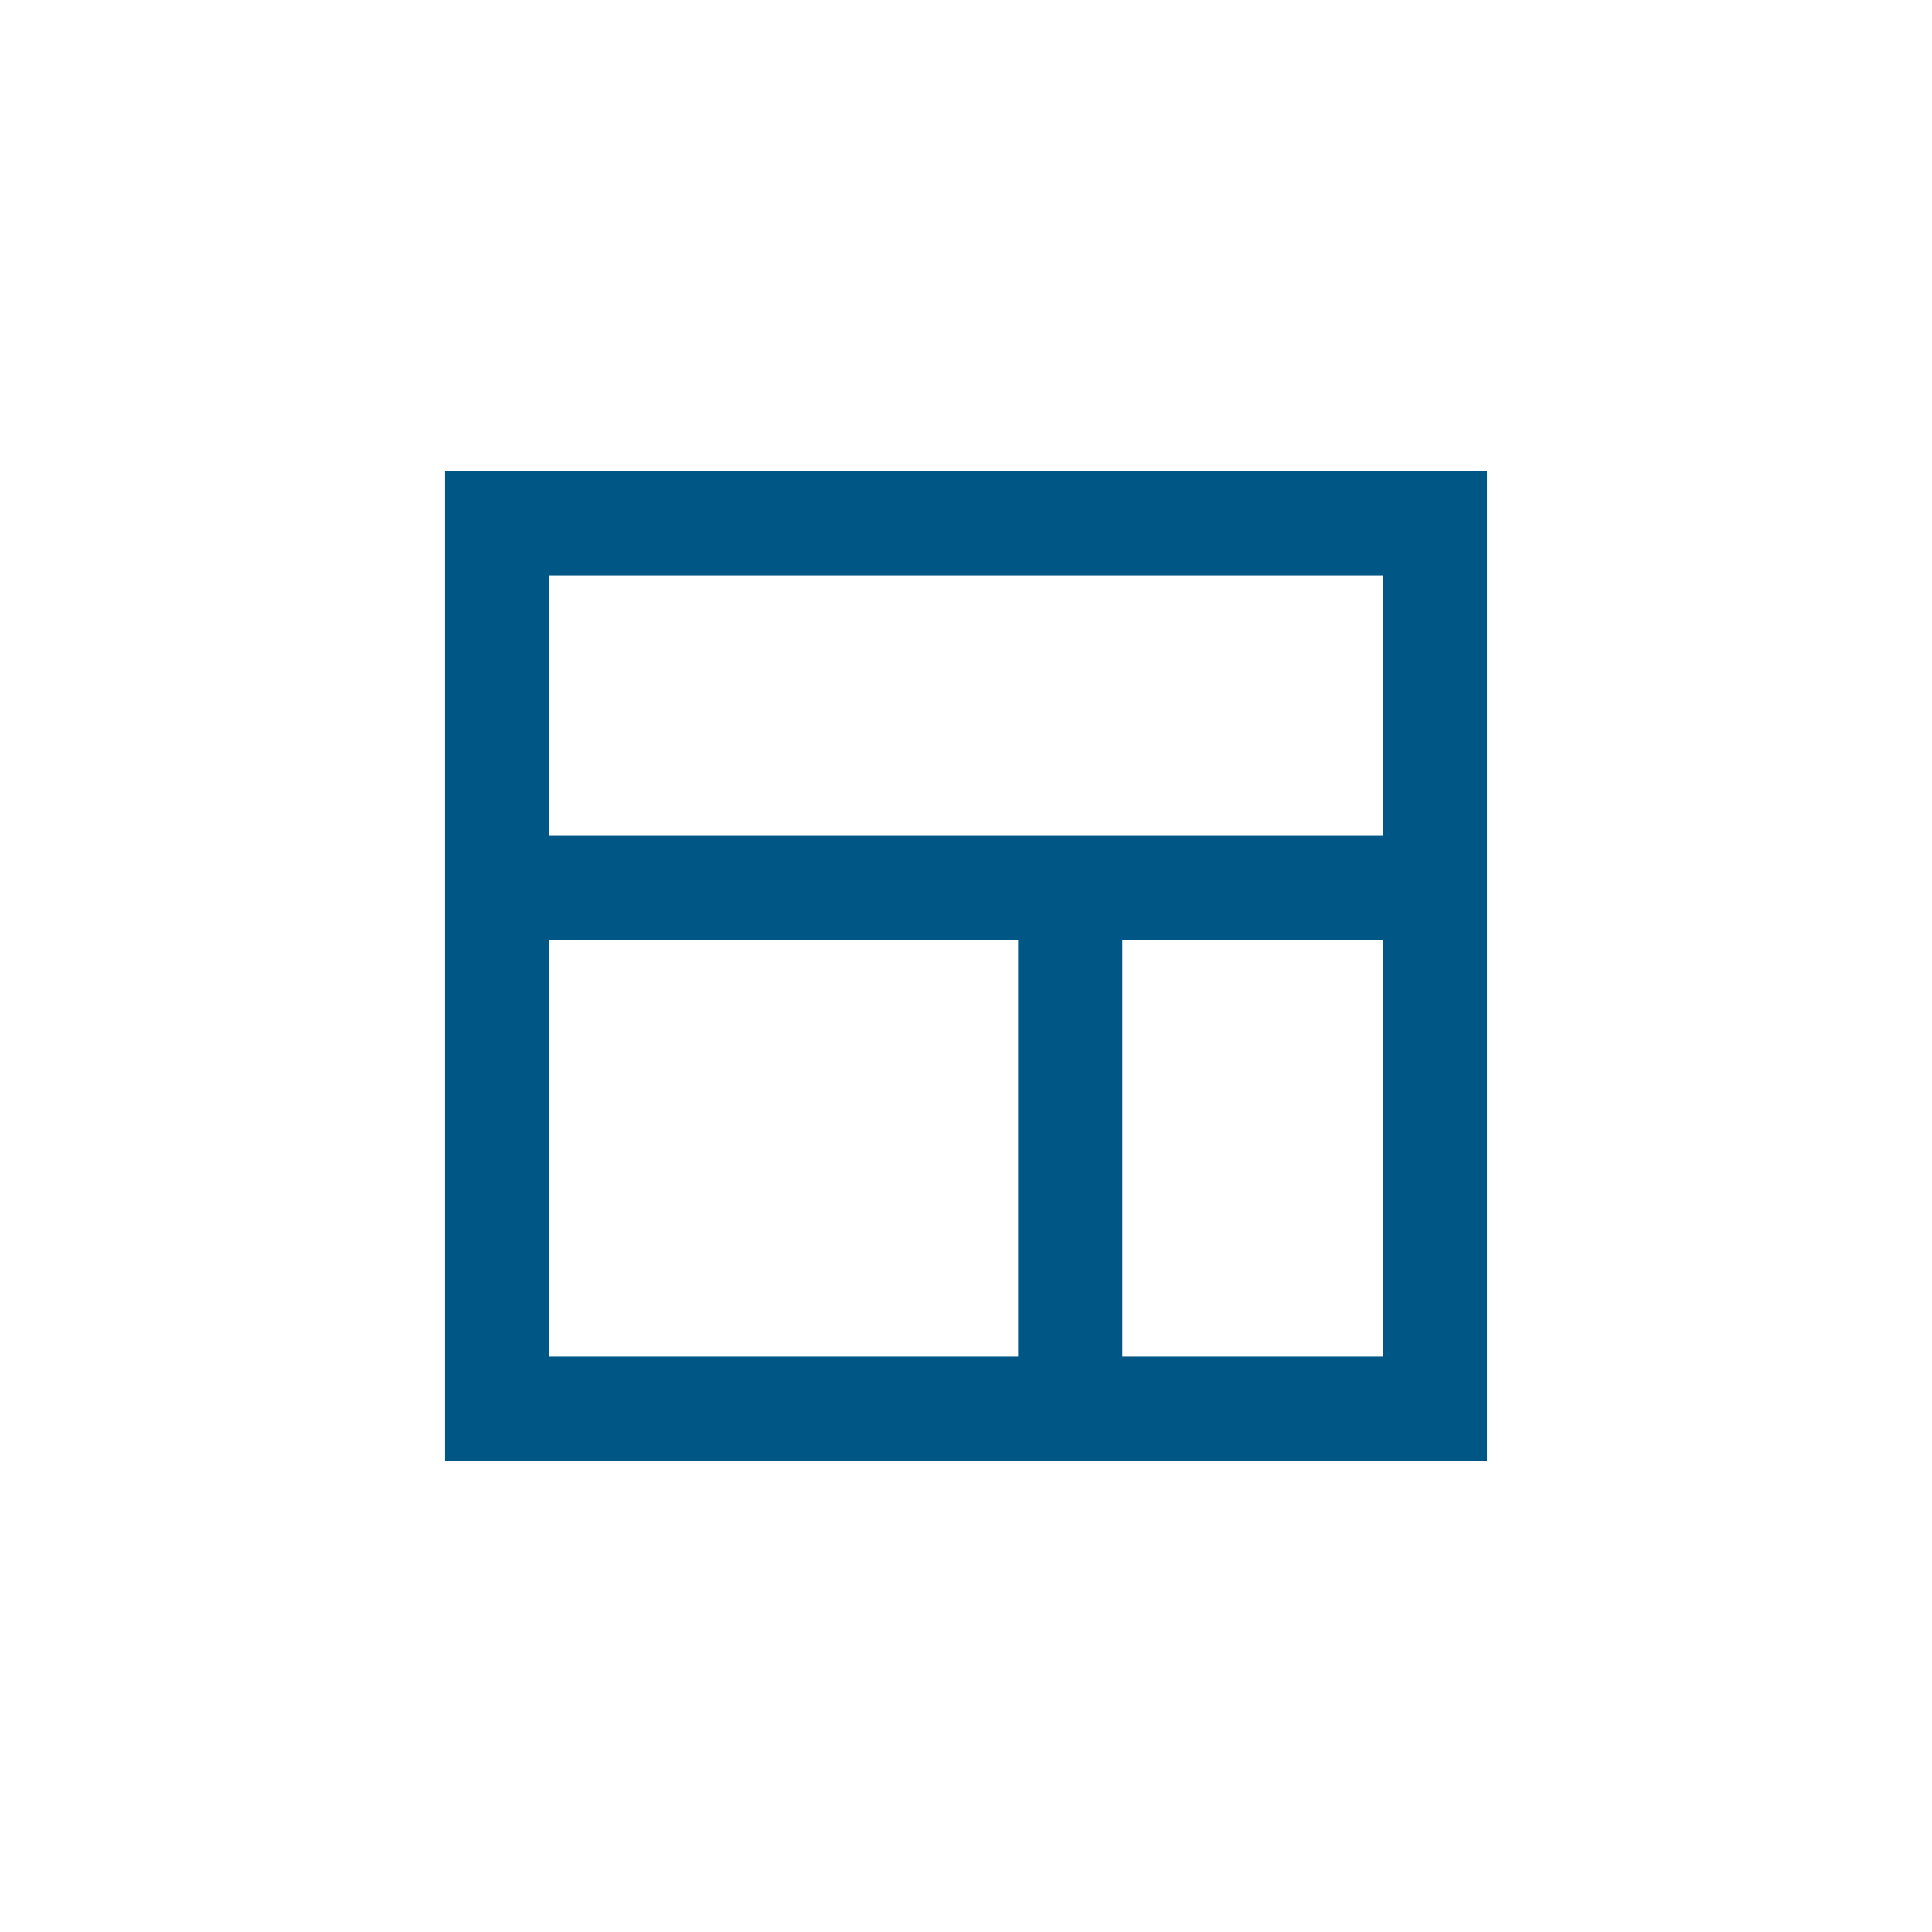 <?xml version="1.0" encoding="utf-8"?>
<!-- Generator: Adobe Illustrator 15.1.0, SVG Export Plug-In . SVG Version: 6.00 Build 0)  -->
<!DOCTYPE svg PUBLIC "-//W3C//DTD SVG 1.1//EN" "http://www.w3.org/Graphics/SVG/1.1/DTD/svg11.dtd">
<svg version="1.1" id="Layer_1" xmlns="http://www.w3.org/2000/svg" xmlns:xlink="http://www.w3.org/1999/xlink" x="0px" y="0px"
	 width="40px" height="40px" viewBox="0 0 40 40" enable-background="new 0 0 40 40" xml:space="preserve">
<g id="Layer_1_1_" display="none">
	<path display="inline" d="M19.477,0c0.864,0,1.739,0.058,2.619,0.176c10.676,1.438,18.166,11.249,16.729,21.92
		c-1.32,9.789-9.691,16.902-19.301,16.902c-0.862,0-1.739-0.061-2.621-0.176C6.229,37.389-1.261,27.578,0.177,16.902
		C1.491,7.109,9.861,0,19.477,0 M19.477,2.48c-8.474,0-15.713,6.343-16.843,14.751C2.029,21.738,3.212,26.21,5.97,29.824
		c2.757,3.609,6.758,5.936,11.263,6.539c0.763,0.104,1.532,0.154,2.291,0.154c8.469,0,15.708-6.353,16.842-14.76
		c0.604-4.507-0.578-8.978-3.337-12.591c-2.76-3.614-6.762-5.938-11.271-6.545C21.006,2.532,20.235,2.48,19.477,2.48"/>
</g>
<g>
	<g>
		<path fill="#005684" d="M9.215,9.754v20.492h21.57V9.754H9.215z M21.078,28.087h-9.706v-8.626h9.706V28.087z M28.627,28.087
			h-5.391v-8.626h5.391V28.087z M28.627,17.305H11.372v-5.392h17.255V17.305z"/>
	</g>
</g>
</svg>

